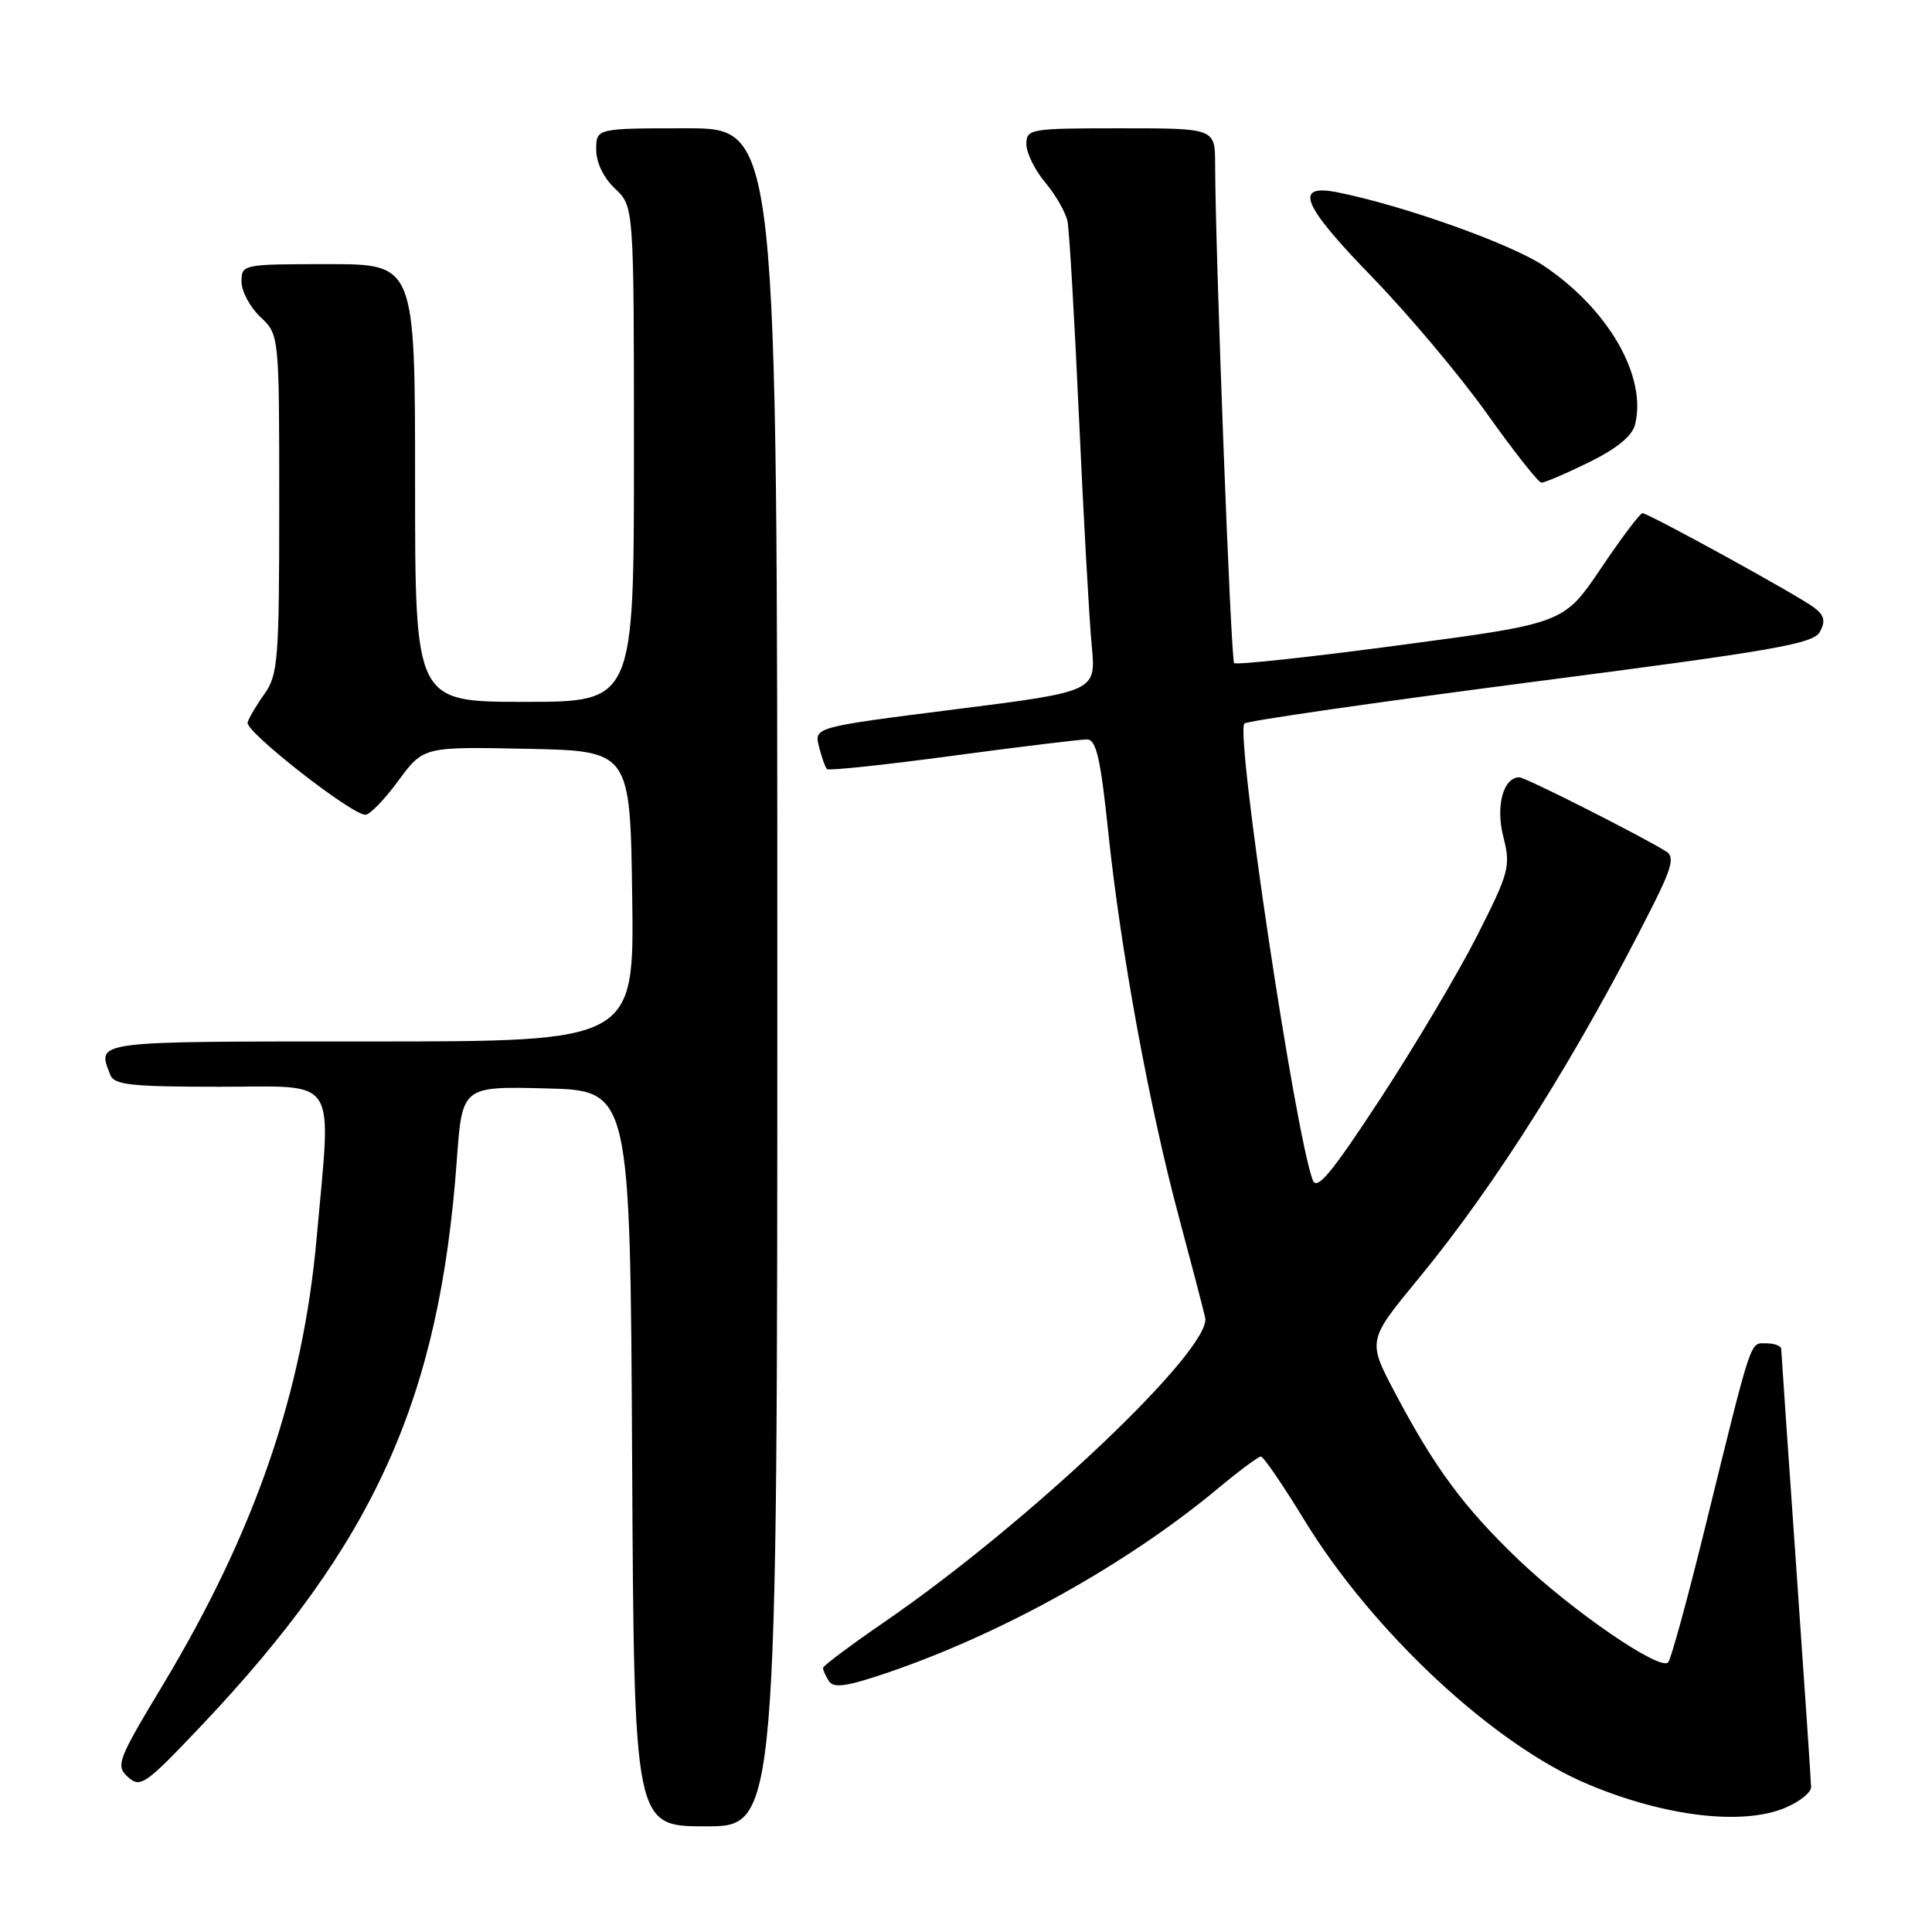 <?xml version="1.0" encoding="UTF-8" standalone="no"?>
<!DOCTYPE svg PUBLIC "-//W3C//DTD SVG 1.1//EN" "http://www.w3.org/Graphics/SVG/1.1/DTD/svg11.dtd" >
<svg xmlns="http://www.w3.org/2000/svg" xmlns:xlink="http://www.w3.org/1999/xlink" version="1.1" viewBox="0 0 256 256">
 <g >
 <path fill="currentColor"
d=" M 103.00 129.50 C 103.00 17.00 103.00 17.00 91.00 17.00 C 79.00 17.00 79.00 17.00 79.00 19.83 C 79.00 21.55 79.98 23.57 81.50 25.00 C 84.00 27.35 84.00 27.35 84.00 60.17 C 84.00 93.00 84.00 93.00 69.50 93.00 C 55.00 93.00 55.00 93.00 55.00 64.00 C 55.00 35.00 55.00 35.00 43.50 35.00 C 32.13 35.00 32.00 35.03 32.00 37.33 C 32.00 38.60 33.13 40.71 34.50 42.00 C 37.00 44.35 37.00 44.35 37.00 66.77 C 37.00 87.36 36.84 89.41 35.06 91.92 C 33.99 93.41 32.98 95.13 32.81 95.74 C 32.47 96.93 46.66 108.03 48.43 107.96 C 49.02 107.94 50.99 105.90 52.80 103.43 C 56.11 98.94 56.11 98.94 69.80 99.22 C 83.50 99.50 83.50 99.50 83.77 118.75 C 84.04 138.00 84.04 138.00 49.02 138.00 C 11.95 138.00 12.87 137.88 14.61 142.42 C 15.12 143.76 17.36 144.00 29.11 144.00 C 45.06 144.00 43.90 142.19 41.97 163.90 C 40.16 184.42 33.82 202.88 21.60 223.23 C 15.55 233.28 15.30 233.96 16.96 235.47 C 18.61 236.95 19.26 236.49 26.72 228.62 C 49.64 204.40 58.23 185.38 60.53 153.72 C 61.24 143.94 61.24 143.94 72.37 144.22 C 83.50 144.50 83.50 144.50 83.76 193.25 C 84.02 242.00 84.02 242.00 93.51 242.00 C 103.00 242.00 103.00 242.00 103.00 129.50 Z  M 236.53 239.55 C 238.44 238.75 239.99 237.52 239.98 236.80 C 239.97 236.09 239.08 222.90 238.00 207.50 C 236.92 192.10 236.03 179.16 236.02 178.75 C 236.01 178.34 235.12 178.00 234.04 178.00 C 231.84 178.00 232.25 176.74 225.91 202.50 C 223.61 211.85 221.42 219.85 221.04 220.27 C 219.98 221.47 208.29 213.44 201.19 206.65 C 193.94 199.69 190.15 194.57 184.85 184.56 C 181.19 177.63 181.19 177.63 188.00 169.37 C 198.27 156.90 209.06 139.74 218.95 120.11 C 221.51 115.04 221.89 113.55 220.83 112.86 C 217.90 110.98 202.13 103.00 201.33 103.00 C 199.18 103.00 198.16 106.78 199.20 110.89 C 200.19 114.80 199.99 115.56 195.72 124.00 C 193.22 128.92 187.45 138.64 182.90 145.59 C 176.39 155.53 174.48 157.83 173.94 156.36 C 171.56 149.92 163.67 97.14 164.89 95.87 C 165.23 95.52 182.30 93.06 202.83 90.39 C 235.27 86.19 240.30 85.31 241.16 83.70 C 241.92 82.27 241.73 81.52 240.33 80.47 C 238.10 78.81 218.42 68.00 217.63 68.00 C 217.32 68.00 214.84 71.28 212.14 75.30 C 207.21 82.60 207.21 82.60 185.61 85.47 C 173.74 87.06 163.80 88.13 163.53 87.86 C 163.09 87.43 161.04 33.58 161.01 21.75 C 161.00 17.00 161.00 17.00 148.50 17.00 C 136.46 17.00 136.00 17.08 136.00 19.11 C 136.00 20.26 137.13 22.55 138.50 24.18 C 139.88 25.82 141.20 28.13 141.45 29.33 C 141.69 30.52 142.38 42.30 142.98 55.50 C 143.58 68.70 144.34 82.23 144.66 85.56 C 145.24 91.63 145.24 91.63 126.56 93.99 C 107.87 96.36 107.87 96.36 108.52 98.93 C 108.87 100.34 109.35 101.68 109.58 101.91 C 109.81 102.14 117.31 101.35 126.25 100.14 C 135.19 98.94 143.19 97.97 144.04 97.98 C 145.26 98.00 145.83 100.47 146.85 110.25 C 148.49 125.92 152.23 146.36 156.14 161.00 C 157.83 167.32 159.43 173.44 159.69 174.58 C 160.64 178.70 136.43 201.69 117.29 214.85 C 112.77 217.96 109.07 220.72 109.06 221.00 C 109.04 221.28 109.39 222.06 109.83 222.75 C 110.45 223.73 112.18 223.48 117.57 221.65 C 132.84 216.45 149.45 207.19 161.48 197.15 C 164.22 194.87 166.74 193.00 167.08 193.00 C 167.41 193.00 170.00 196.77 172.81 201.38 C 181.91 216.27 197.98 231.23 210.50 236.46 C 220.64 240.70 230.87 241.92 236.53 239.55 Z  M 210.52 61.27 C 214.21 59.46 216.27 57.78 216.65 56.27 C 218.25 49.89 213.15 41.00 204.59 35.24 C 200.25 32.32 185.97 27.23 177.25 25.49 C 171.37 24.32 172.49 27.10 181.72 36.61 C 186.55 41.58 193.43 49.75 197.00 54.77 C 200.57 59.79 203.83 63.92 204.23 63.95 C 204.63 63.98 207.46 62.77 210.52 61.27 Z "/>
</g>
</svg>